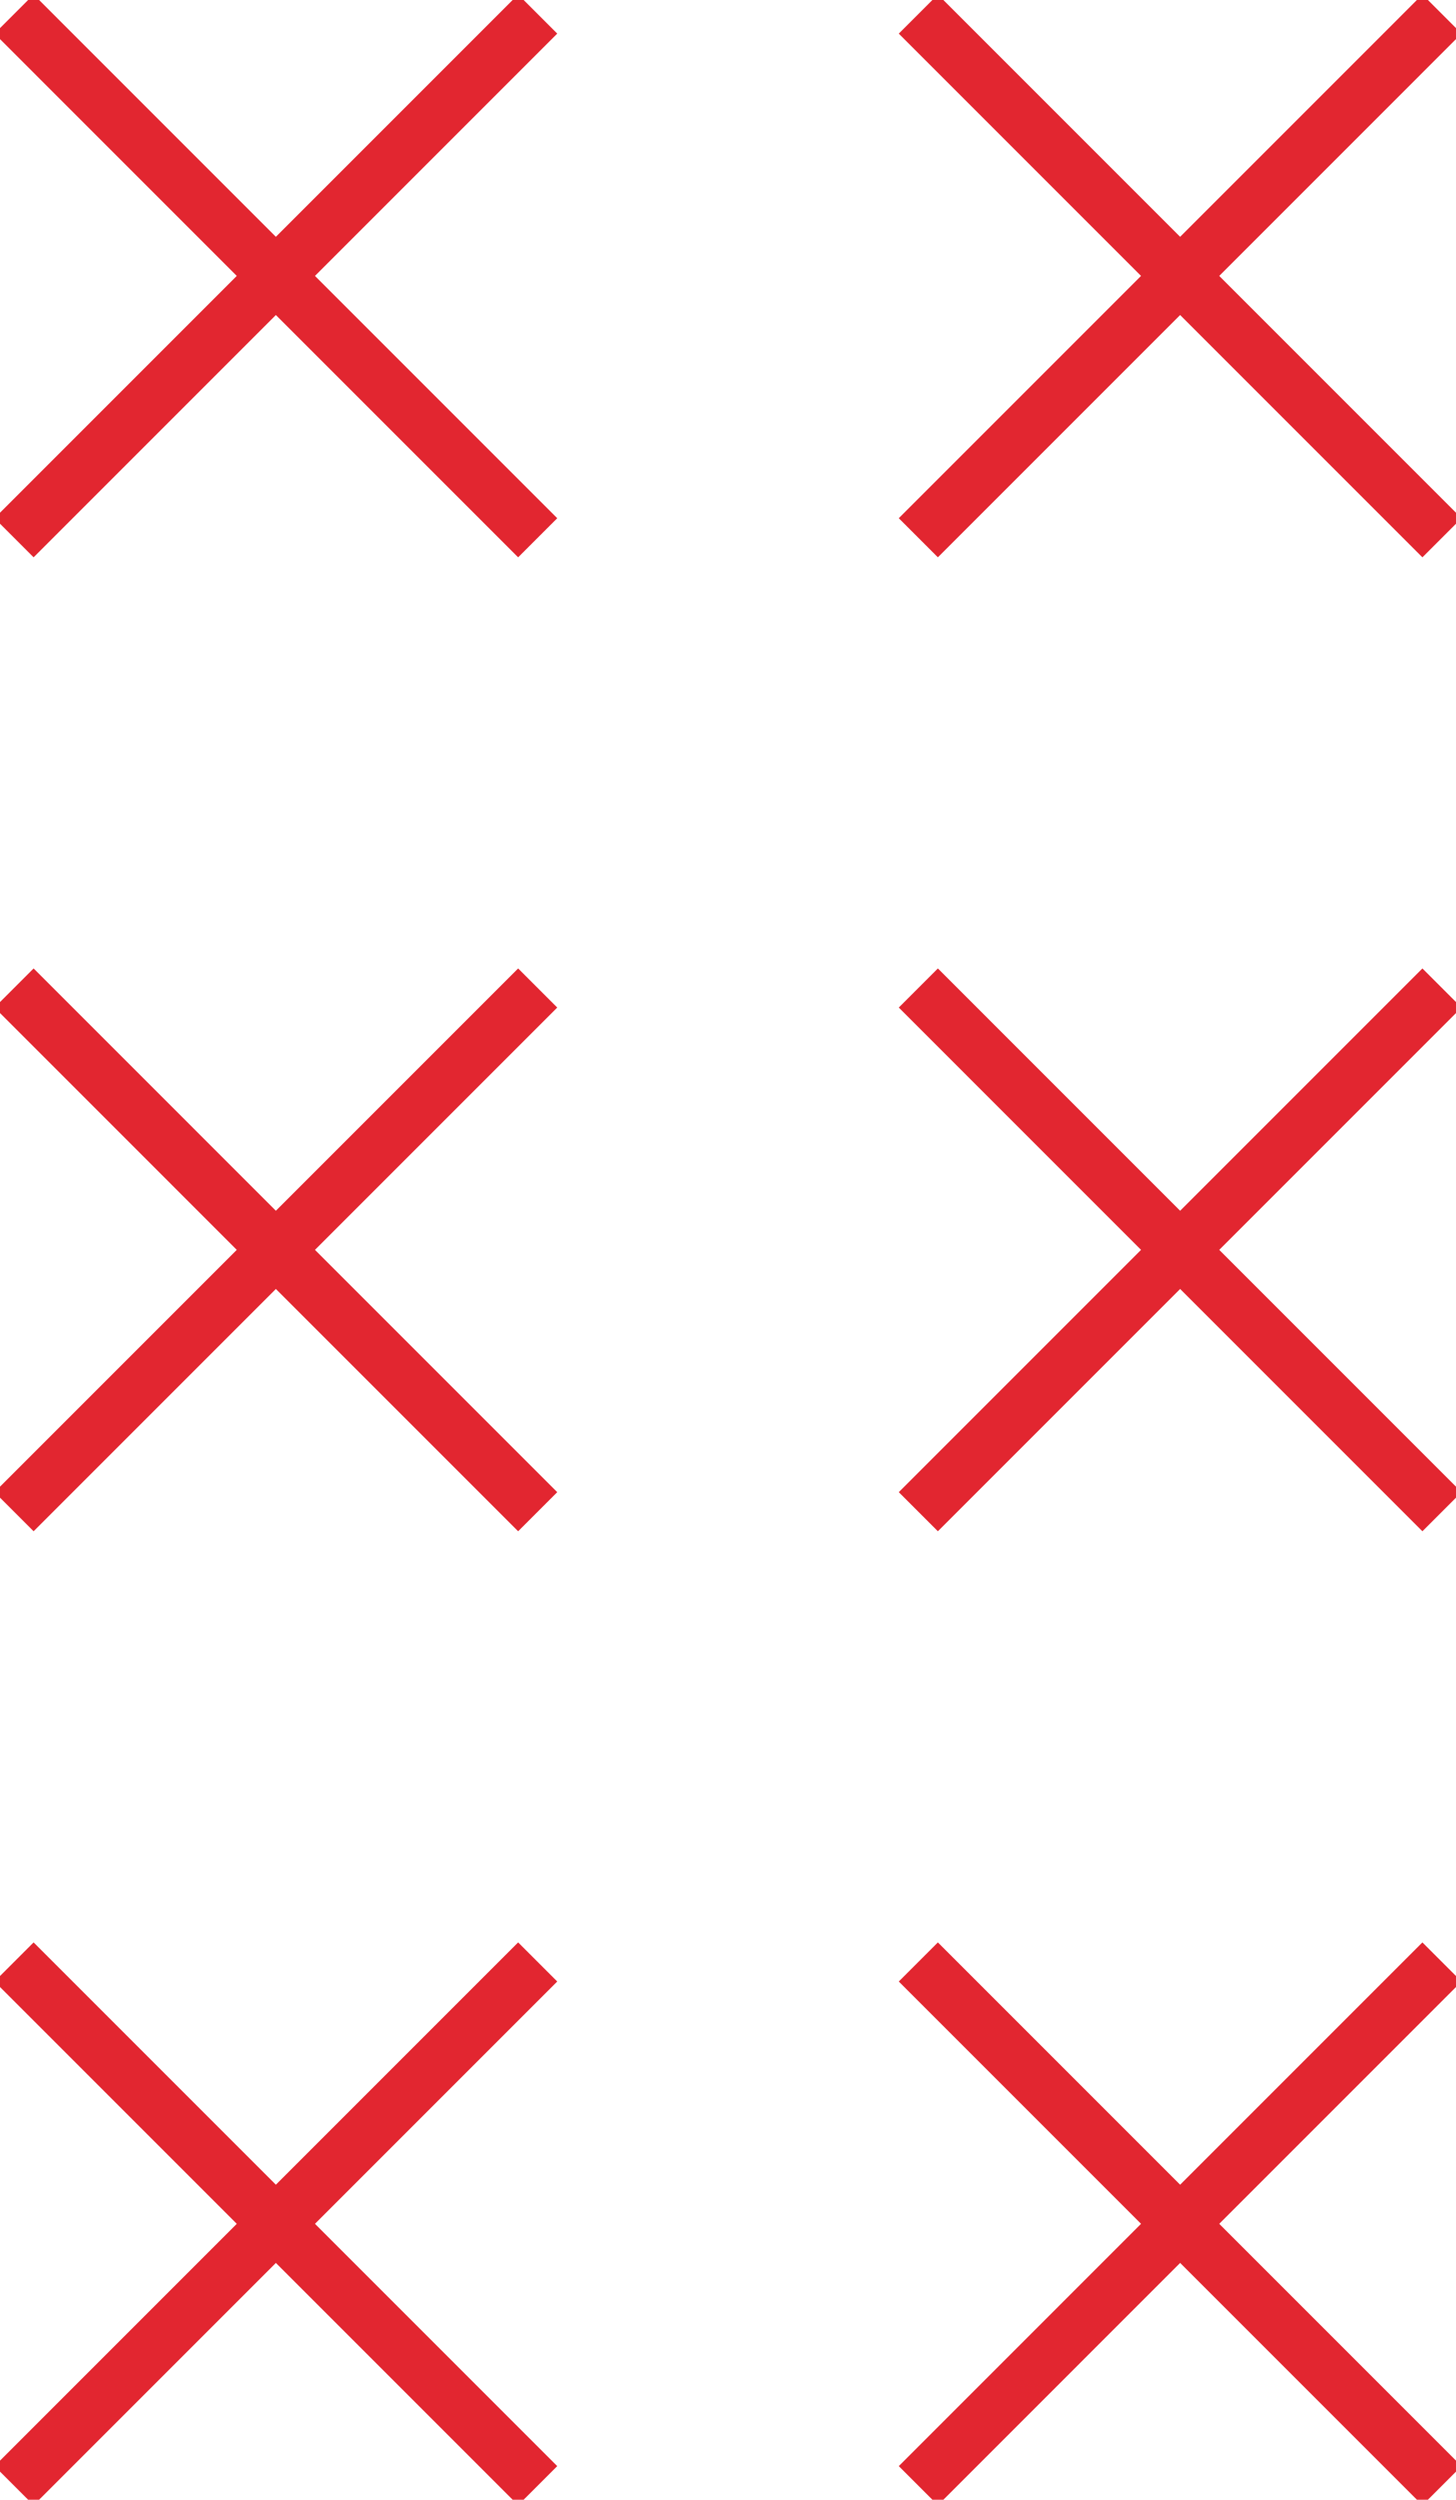 <svg xmlns="http://www.w3.org/2000/svg" xmlns:xlink="http://www.w3.org/1999/xlink" width="79" height="135.612" viewBox="0 0 79 135.612"><defs><clipPath id="a"><rect width="79" height="135.612" fill="none" stroke="#e22630" stroke-width="1"/></clipPath></defs><g clip-path="url(#a)"><line x1="28.411" y2="28.412" transform="translate(49.827 0.762)" fill="none" stroke="#e22630" stroke-linejoin="round" stroke-width="3"/><line x1="28.411" y1="28.412" transform="translate(49.827 0.763)" fill="none" stroke="#e22630" stroke-linejoin="round" stroke-width="3"/><line x1="28.411" y2="28.412" transform="translate(49.827 53.6)" fill="none" stroke="#e22630" stroke-linejoin="round" stroke-width="3"/><line x1="28.411" y1="28.412" transform="translate(49.827 53.6)" fill="none" stroke="#e22630" stroke-linejoin="round" stroke-width="3"/><line x1="28.411" y2="28.412" transform="translate(49.827 106.438)" fill="none" stroke="#e22630" stroke-linejoin="round" stroke-width="3"/><line x1="28.411" y1="28.412" transform="translate(49.827 106.438)" fill="none" stroke="#e22630" stroke-linejoin="round" stroke-width="3"/><line x1="28.411" y2="28.412" transform="translate(0.763 0.762)" fill="none" stroke="#e22630" stroke-linejoin="round" stroke-width="3"/><line x1="28.411" y1="28.412" transform="translate(0.763 0.763)" fill="none" stroke="#e22630" stroke-linejoin="round" stroke-width="3"/><line x1="28.411" y2="28.412" transform="translate(0.763 53.6)" fill="none" stroke="#e22630" stroke-linejoin="round" stroke-width="3"/><line x1="28.411" y1="28.412" transform="translate(0.763 53.6)" fill="none" stroke="#e22630" stroke-linejoin="round" stroke-width="3"/><line x1="28.411" y2="28.412" transform="translate(0.763 106.438)" fill="none" stroke="#e22630" stroke-linejoin="round" stroke-width="3"/><line x1="28.411" y1="28.412" transform="translate(0.763 106.438)" fill="none" stroke="#e22630" stroke-linejoin="round" stroke-width="3"/></g></svg>